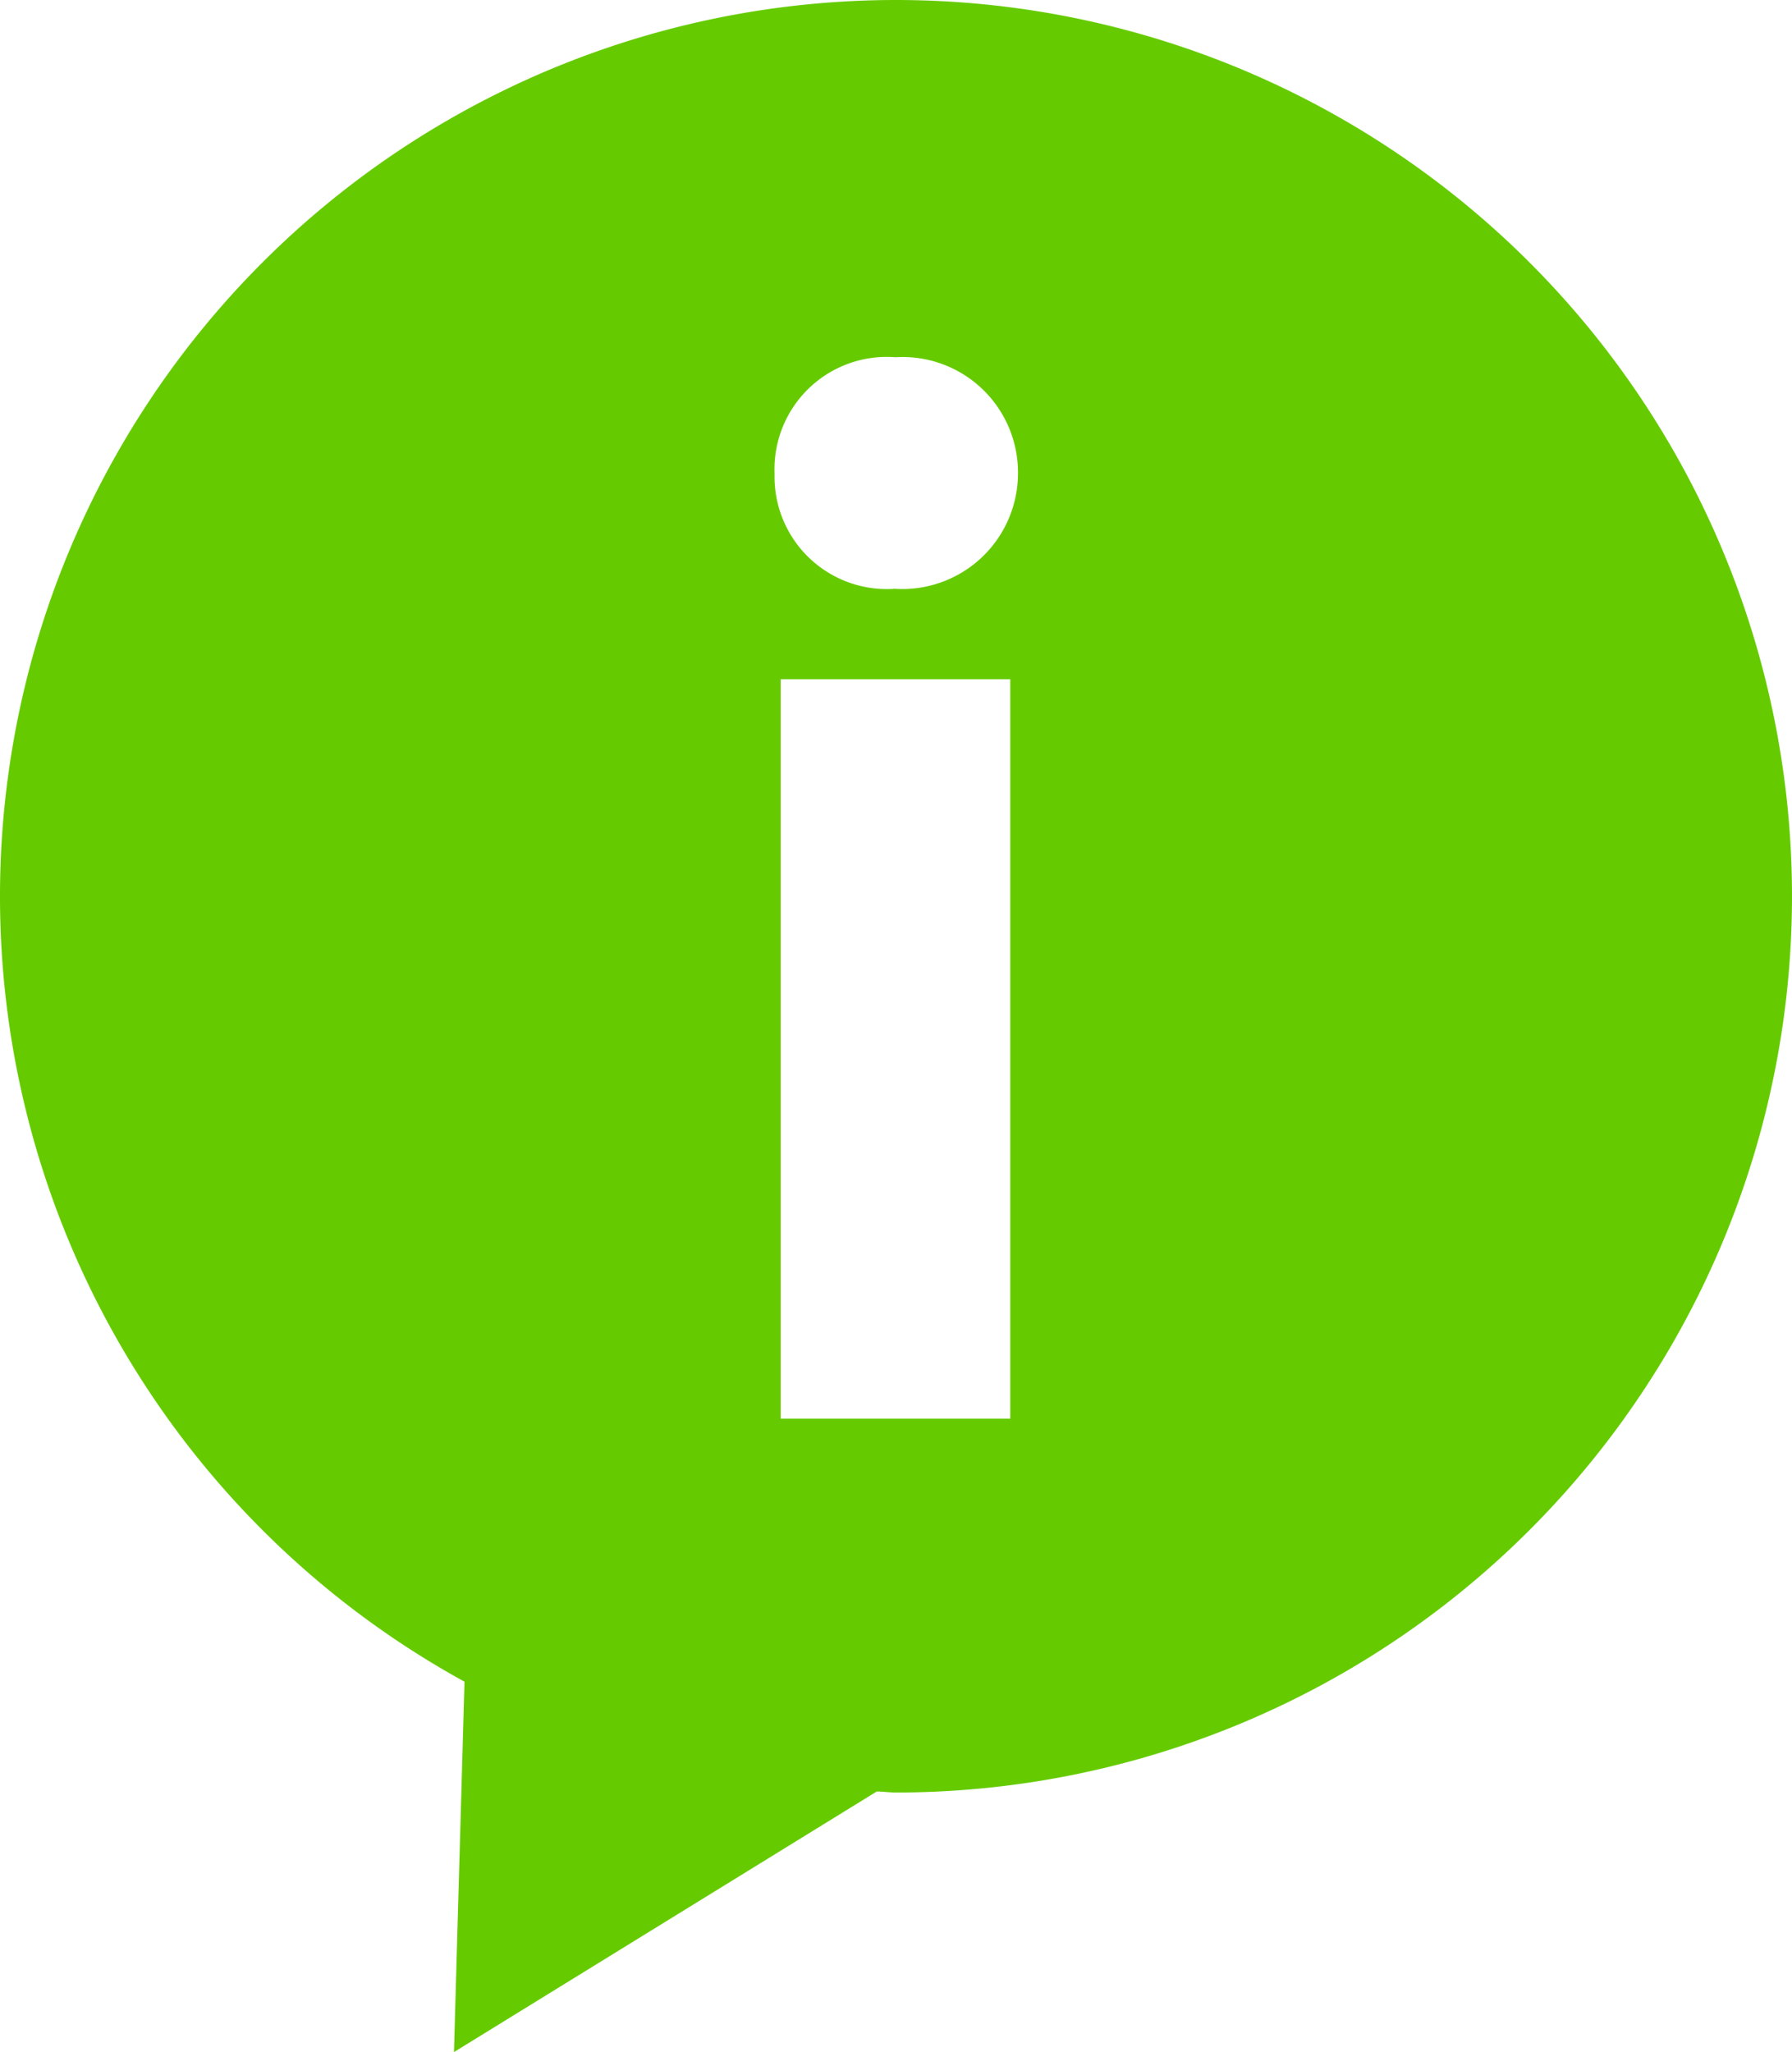 <svg xmlns="http://www.w3.org/2000/svg" width="55.342" height="63.358" viewBox="0 0 55.342 63.358"><defs><style>.a{fill:#65cb00;}</style></defs><path class="a" d="M-20.3-28.213A27.67,27.67,0,0,0-47.976-.542,27.654,27.654,0,0,0-33.631,23.709l-.325,11.436L-20.9,27.1c.2,0,.394.031.6.031A27.67,27.67,0,0,0,7.366-.542,27.67,27.67,0,0,0-20.3-28.213Zm3.524,43.8h-7.09V-7.241h7.09Zm-3.593-25.619a3.468,3.468,0,0,1-3.686-3.551,3.467,3.467,0,0,1,3.732-3.6,3.564,3.564,0,0,1,3.785,3.6A3.573,3.573,0,0,1-20.374-10.036Z" transform="translate(47.976 28.213)"/></svg>